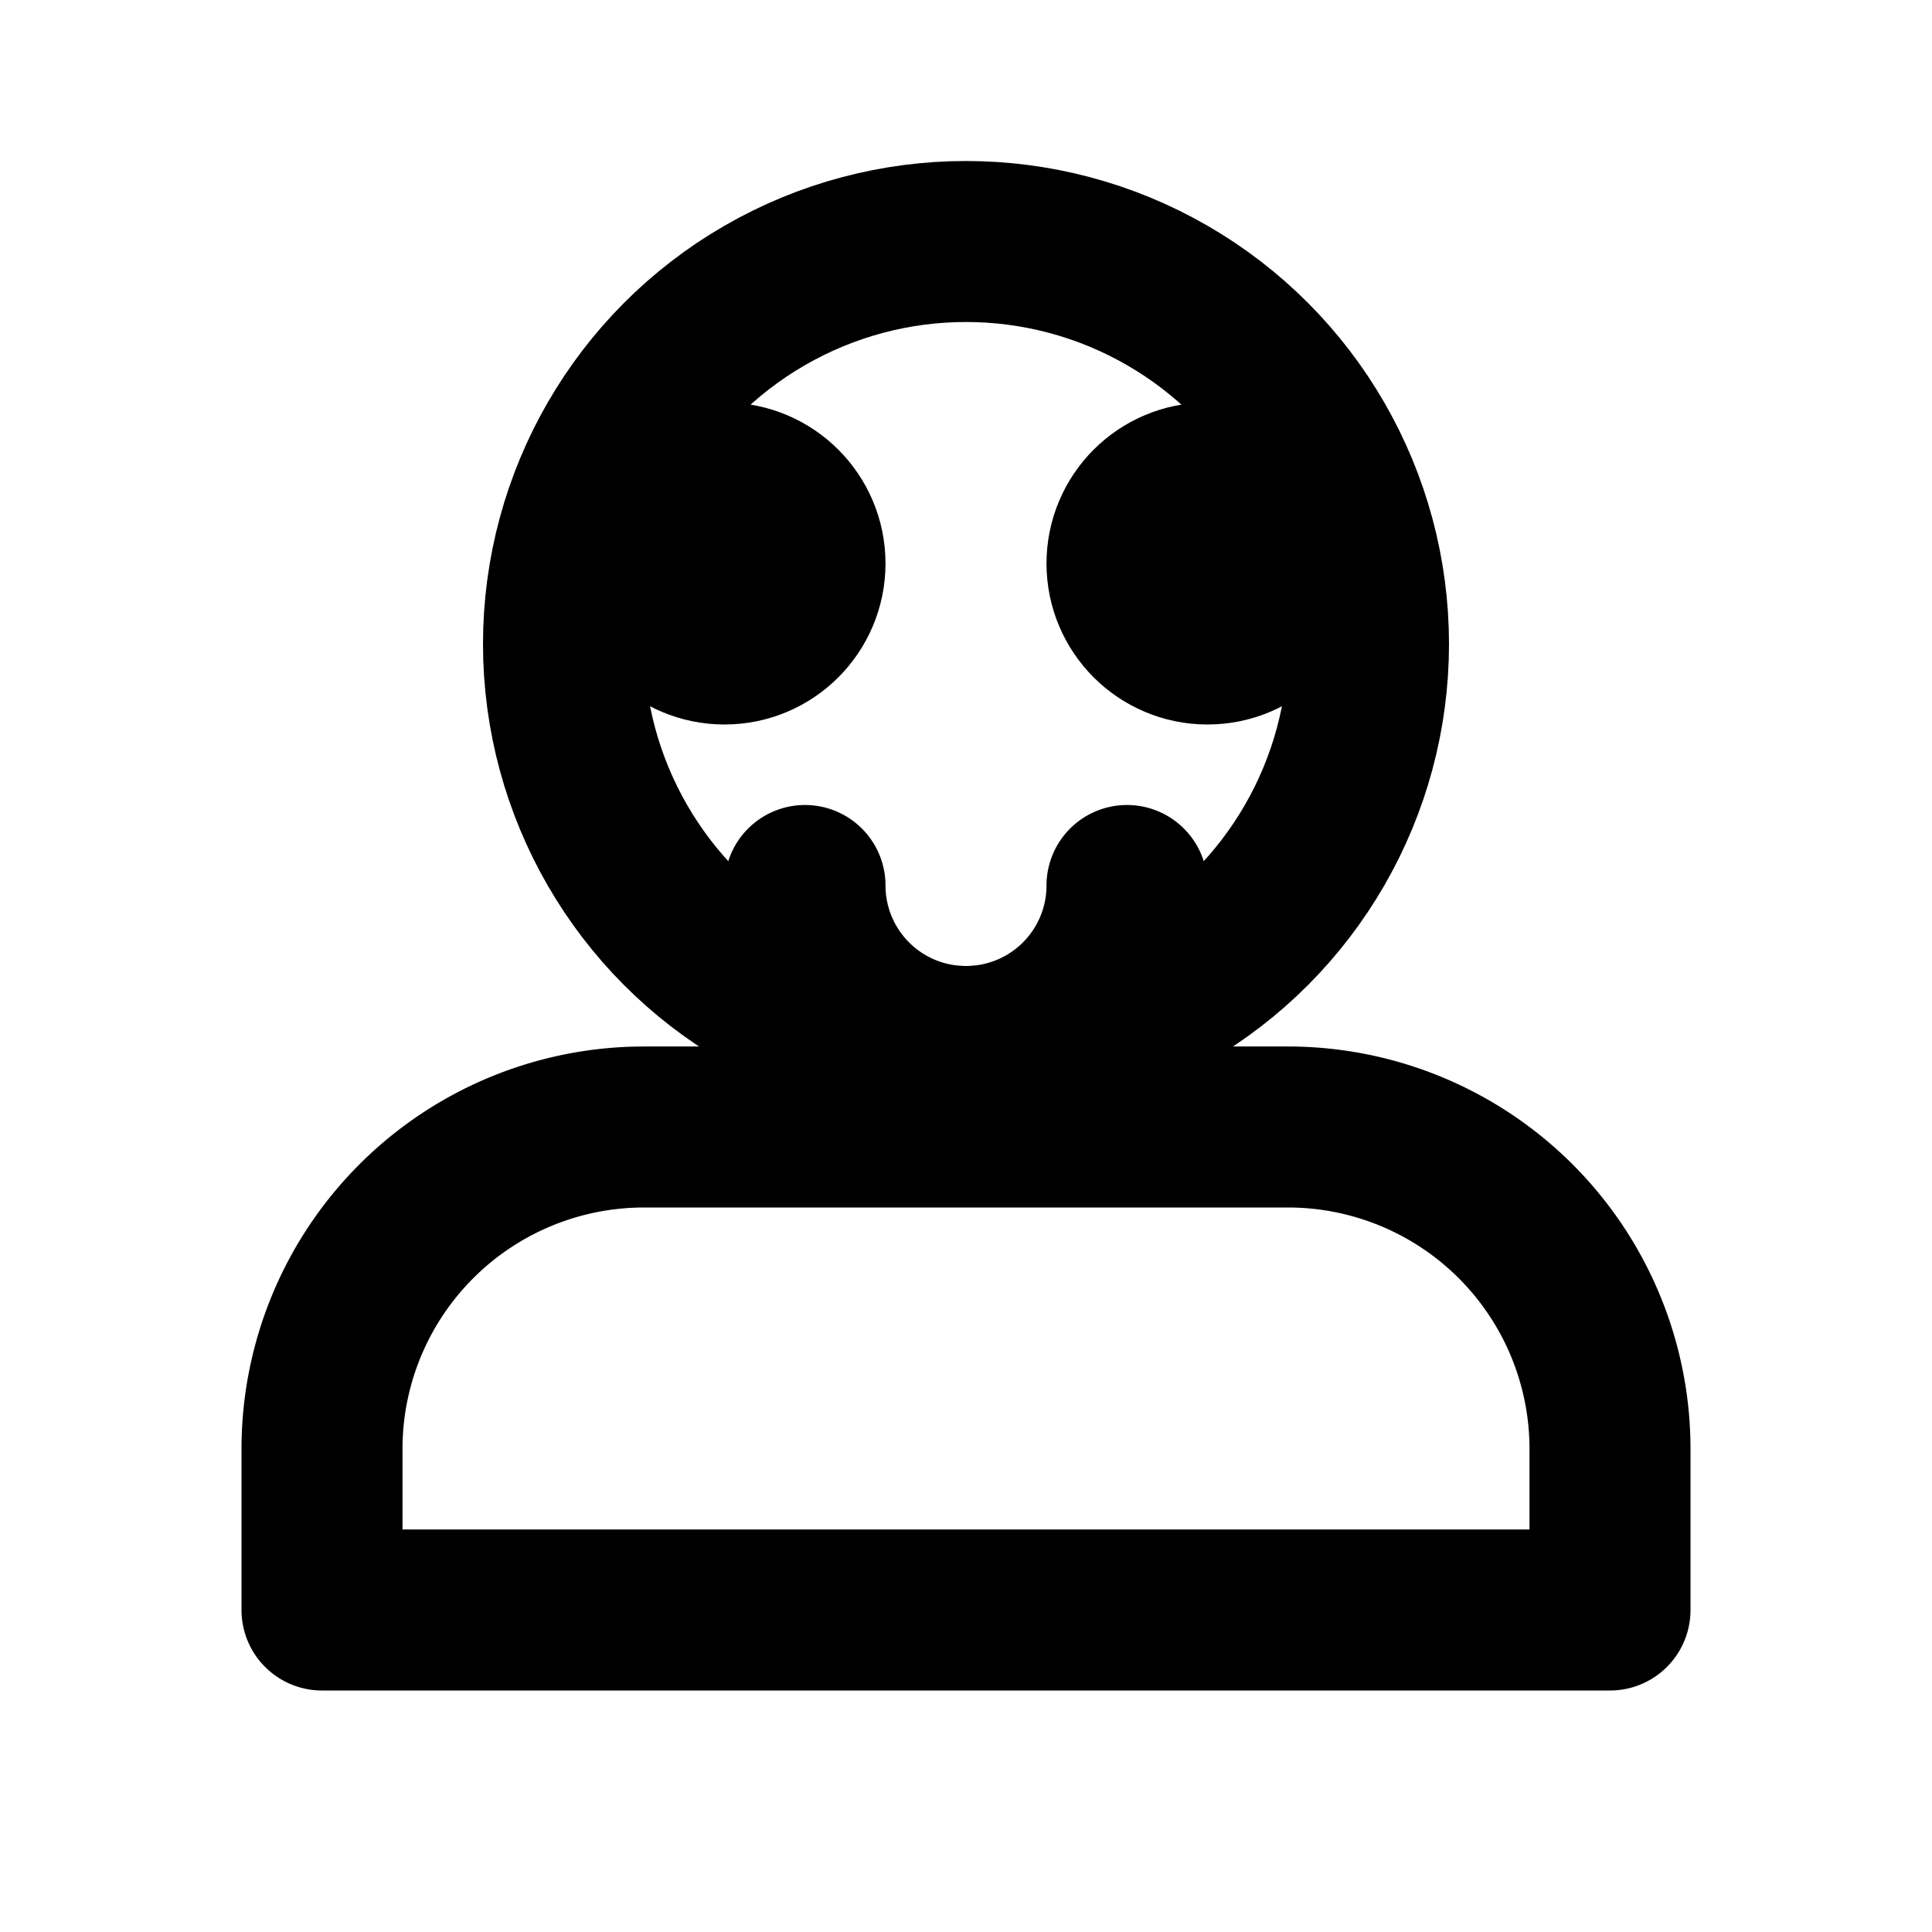 <svg xmlns="http://www.w3.org/2000/svg" width="48" height="48" viewBox="0 0 24 24" fill="none" stroke="currentColor" stroke-width="2" stroke-linecap="round" stroke-linejoin="round">
  <circle cx="12" cy="8" r="5"/>
  <path d="M8 14h8a4 4 0 0 1 4 4v2H4v-2a4 4 0 0 1 4-4z"/>
  <circle cx="9" cy="7" r="1" fill="currentColor"/>
  <circle cx="15" cy="7" r="1" fill="currentColor"/>
  <path d="M10 11a2 2 0 0 0 4 0"/>
</svg>
